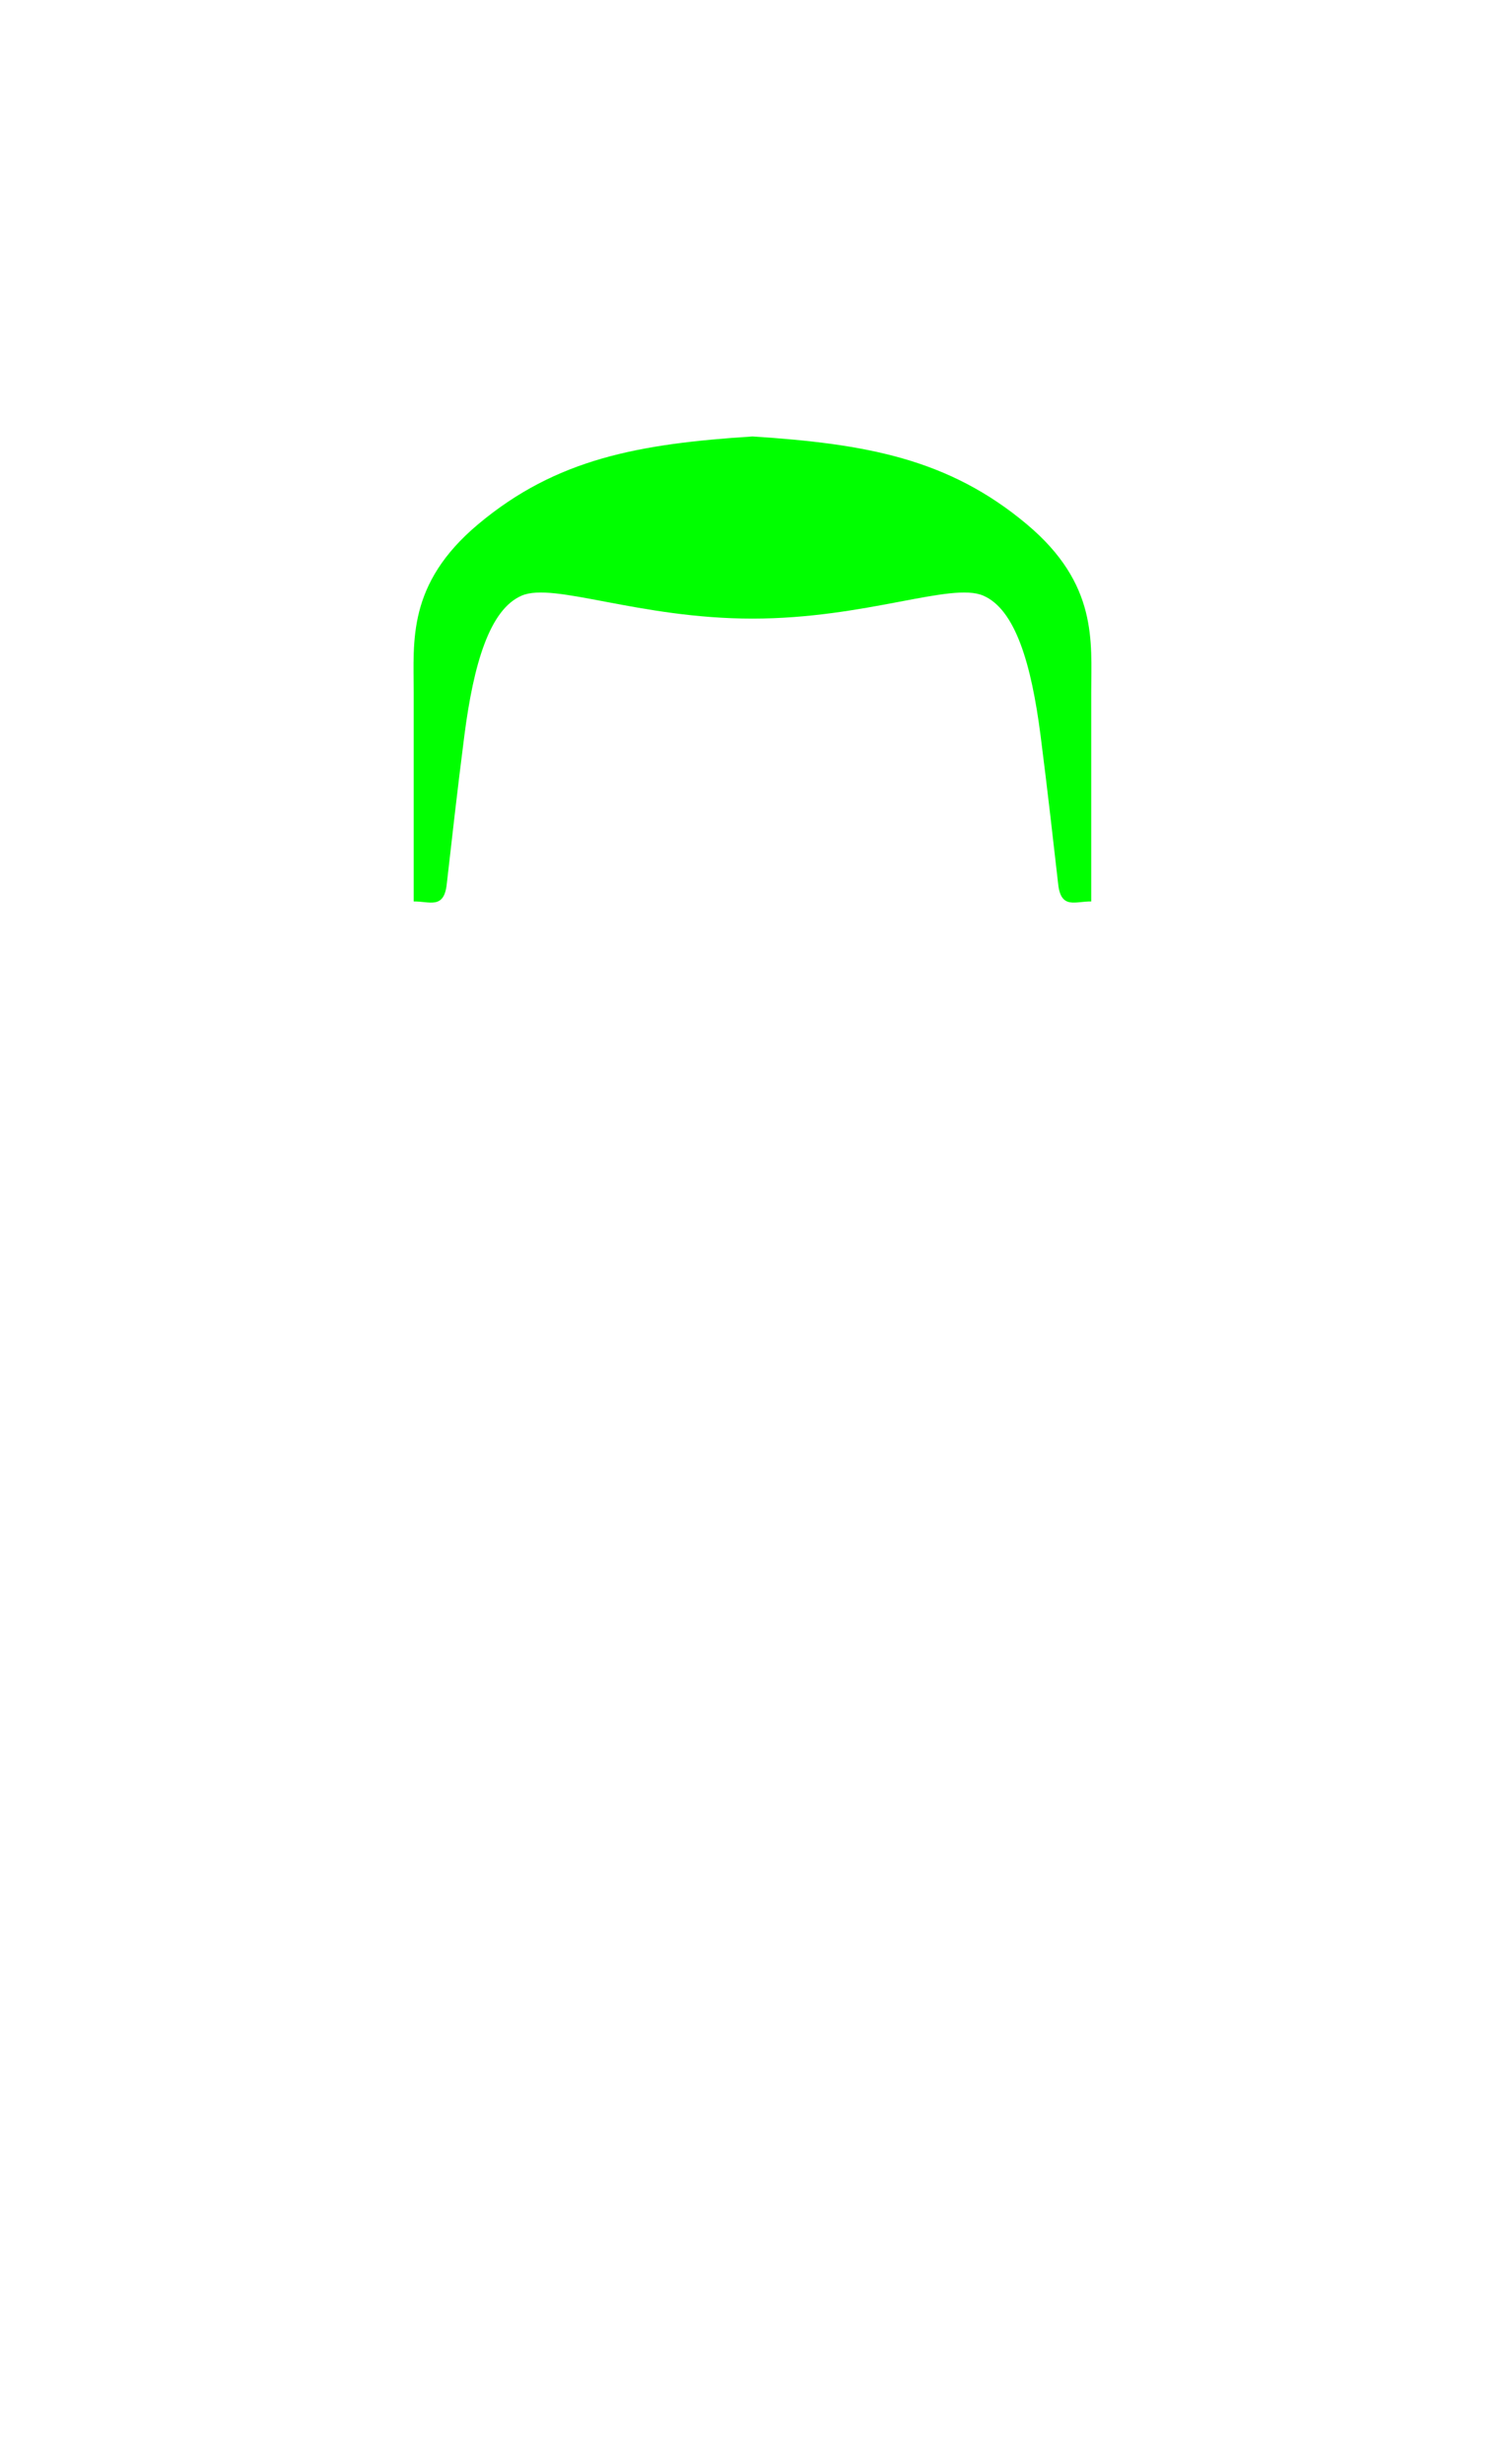 <svg
   width="44mm"
   height="72mm"
   viewBox="0 0 44 72"
   version="1.1"
   id="svg1"
   xml:space="preserve"
   inkscape:version="1.2.2 (732a01da63, 2022-12-09)"
   sodipodi:docname="Men_Hair.svg"
   xmlns:inkscape="http://www.inkscape.org/namespaces/inkscape"
   xmlns:sodipodi="http://sodipodi.sourceforge.net/DTD/sodipodi-0.dtd"
   xmlns="http://www.w3.org/2000/svg"
   xmlns:svg="http://www.w3.org/2000/svg"><path xmlns="http://www.w3.org/2000/svg"  style="display:inline;fill:#00ff00;fill-rule:evenodd;stroke:none;stroke-width:0.265px;stroke-linecap:butt;stroke-linejoin:miter;stroke-opacity:1" d="m 22,12.754 c -3.311,0.214 -5.731,0.645 -8.023,2.567 -2.083,1.747 -1.882,3.427 -1.882,4.906 v 6.115 c 0.459,-0.007 0.881,0.237 0.965,-0.495 0.121,-1.06 0.316,-2.807 0.517,-4.359 0.269,-2.083 0.736,-3.68 1.676,-4.083 0.941,-0.403 3.427,0.672 6.746,0.672 3.319,0 5.806,-1.075 6.746,-0.672 0.941,0.403 1.408,2 1.676,4.083 0.2,1.552 0.396,3.298 0.517,4.359 0.084,0.732 0.506,0.487 0.965,0.495 v -6.115 c 0,-1.478 0.202,-3.158 -1.882,-4.906 -2.292,-1.922 -4.711,-2.353 -8.023,-2.567 z" sodipodi:nodetypes="csscssscssscssc" id="hair"/></svg>